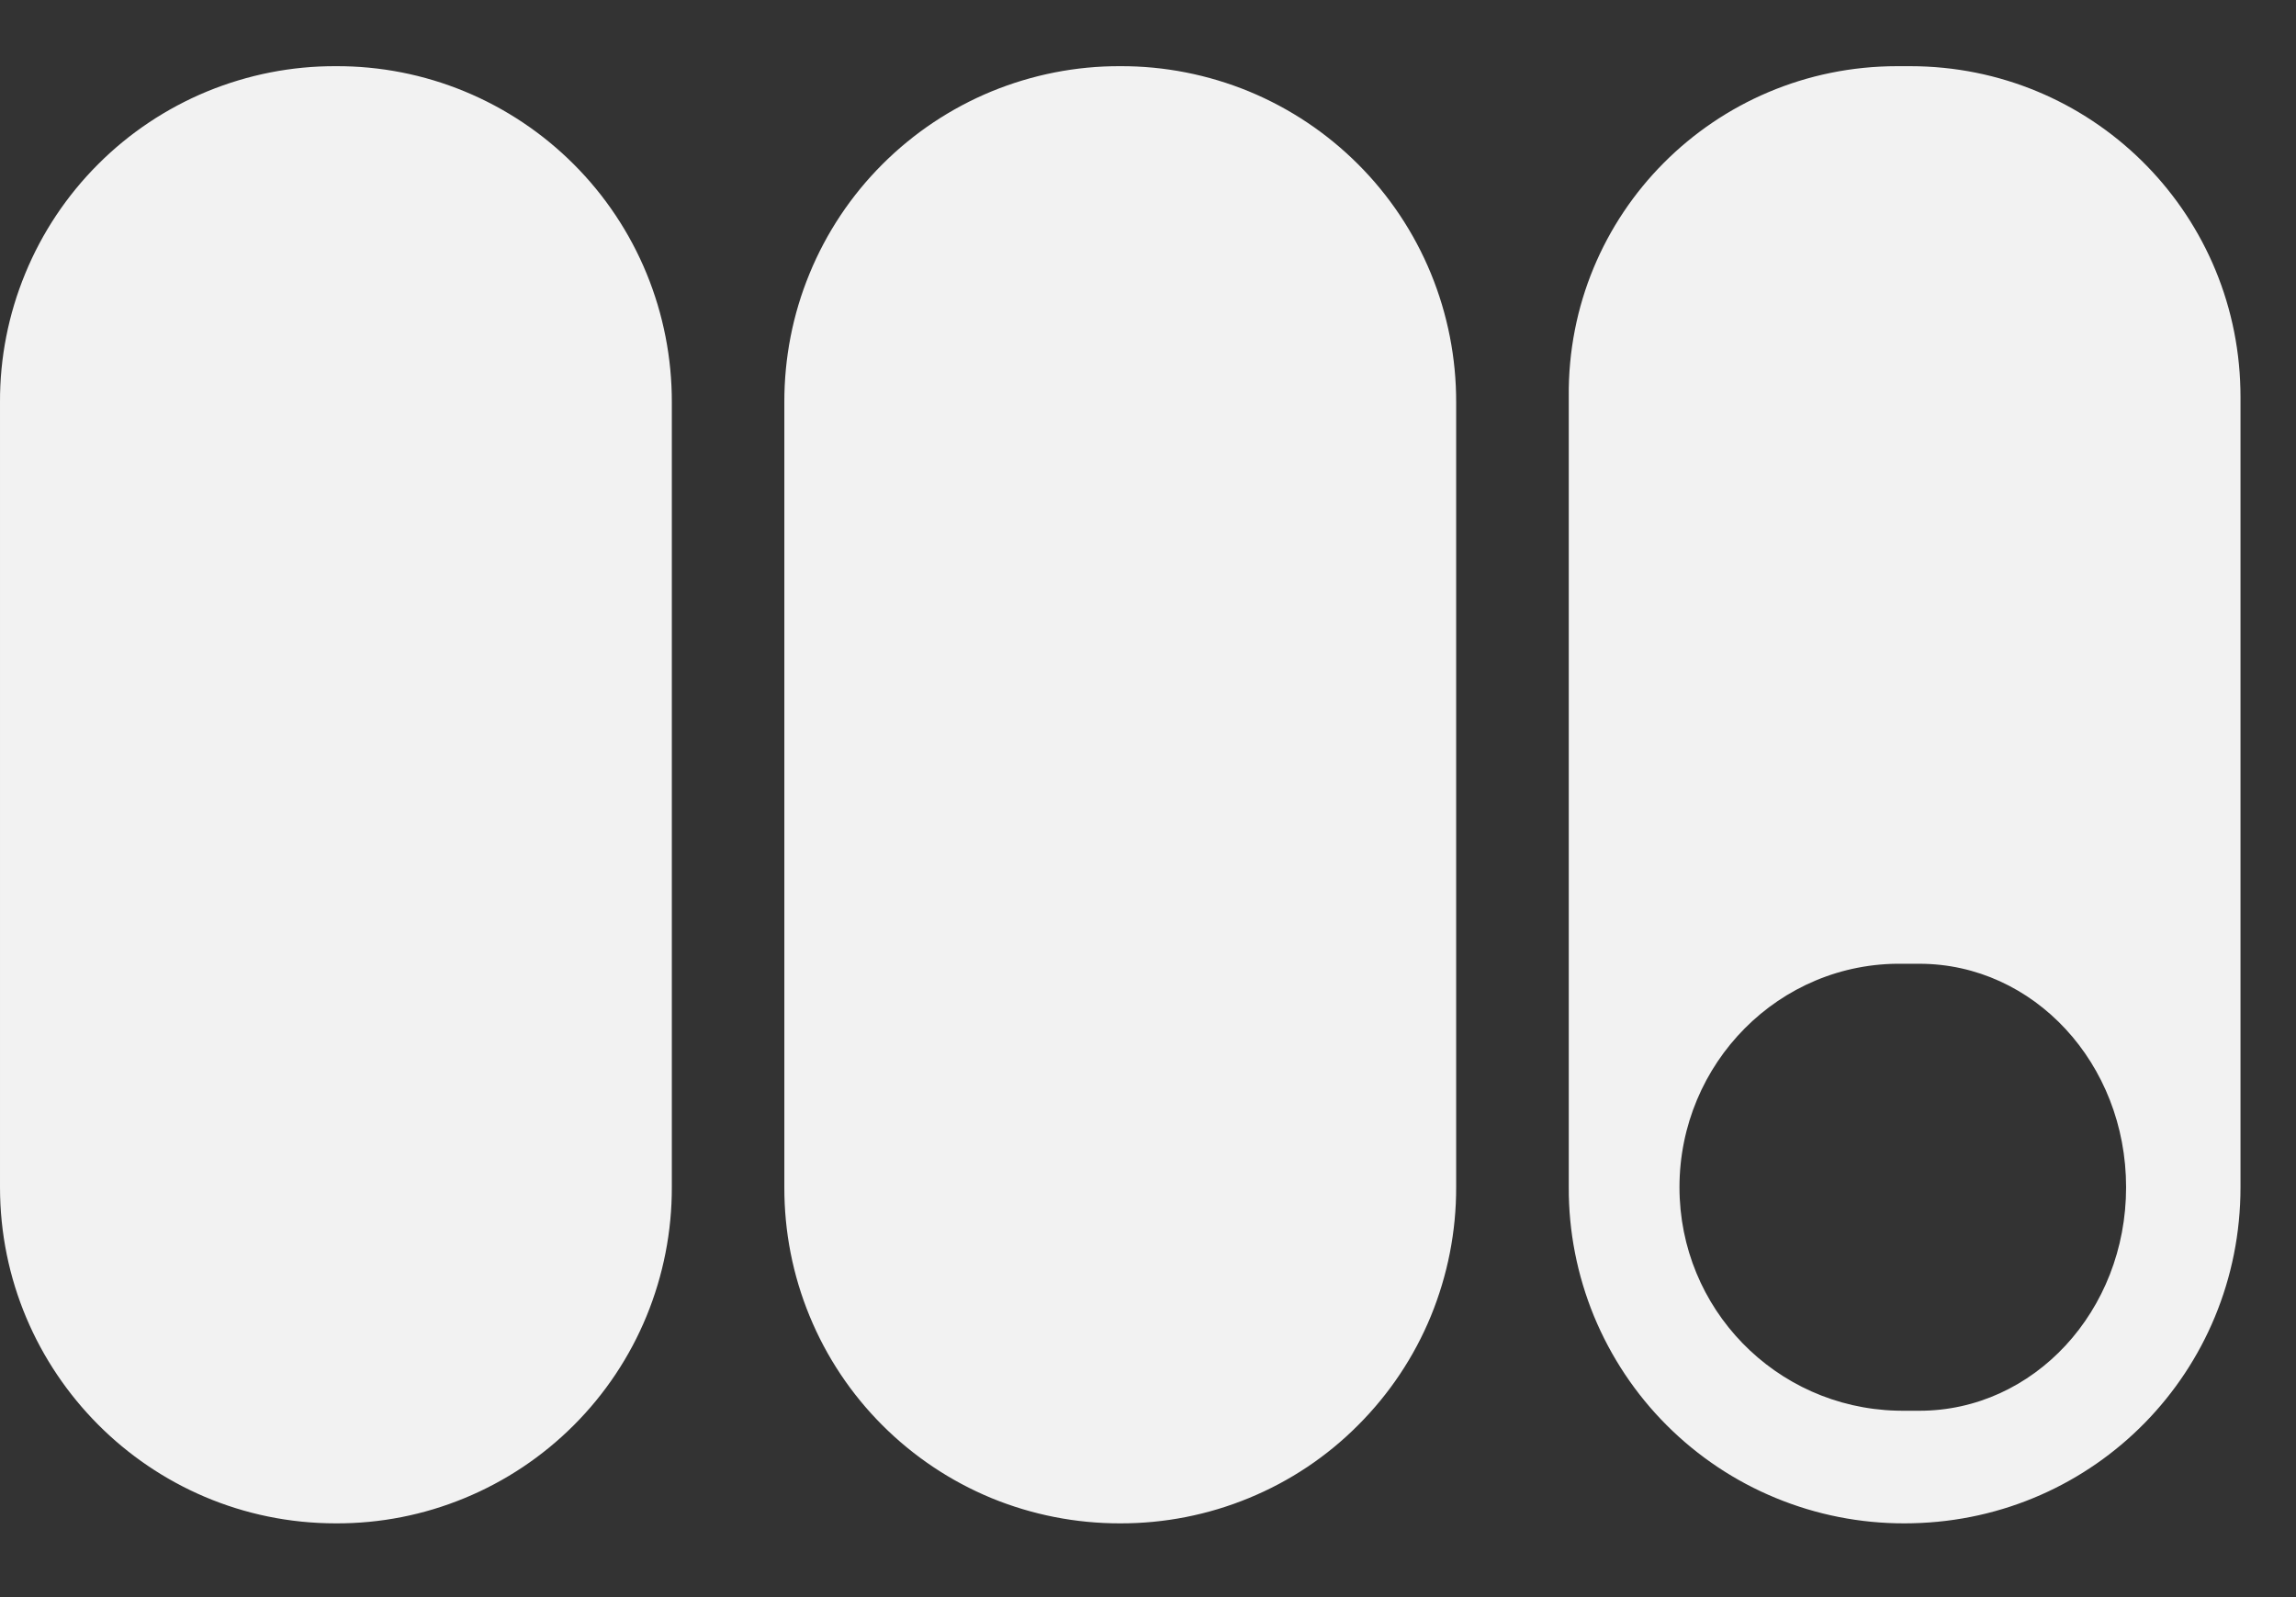 <svg width="23" height="16" viewBox="0 0 23 16" fill="none" xmlns="http://www.w3.org/2000/svg">
<rect x="0" y="0" width="23" height="16" fill="#333333" stroke="none"/>
<path id="Vector" d="M19.135 0.663C20.94 0.663 22.403 2.102 22.443 3.898L22.444 3.975V11.894C22.444 13.737 20.987 15.22 19.156 15.26L19.079 15.261C18.637 15.262 18.198 15.176 17.789 15.007C17.38 14.839 17.009 14.591 16.696 14.278C16.383 13.965 16.136 13.593 15.967 13.184C15.799 12.774 15.713 12.336 15.715 11.894V3.975C15.696 2.143 17.175 0.663 19.005 0.663H19.135ZM19.227 9.655H19.061C17.822 9.636 16.824 10.654 16.824 11.894C16.824 13.112 17.787 14.098 18.996 14.132L19.061 14.133H19.227C20.373 14.133 21.298 13.134 21.298 11.894C21.298 10.654 20.373 9.655 19.227 9.655ZM11.222 0.663C11.664 0.661 12.103 0.748 12.512 0.916C12.921 1.085 13.292 1.333 13.605 1.646C13.918 1.959 14.166 2.331 14.334 2.74C14.502 3.149 14.588 3.588 14.587 4.03V11.894C14.588 12.336 14.502 12.774 14.334 13.184C14.166 13.593 13.918 13.964 13.605 14.277C13.293 14.591 12.921 14.839 12.512 15.007C12.103 15.176 11.665 15.262 11.222 15.261C10.78 15.262 10.341 15.176 9.932 15.008C9.523 14.839 9.152 14.591 8.839 14.278C8.526 13.965 8.278 13.593 8.11 13.184C7.941 12.774 7.856 12.336 7.857 11.894V4.03C7.856 3.588 7.941 3.149 8.11 2.74C8.278 2.331 8.526 1.959 8.839 1.646C9.152 1.333 9.523 1.085 9.932 0.916C10.341 0.748 10.78 0.661 11.222 0.663ZM3.365 0.663C3.807 0.661 4.246 0.747 4.655 0.916C5.064 1.085 5.435 1.333 5.748 1.646C6.061 1.959 6.309 2.331 6.477 2.74C6.645 3.149 6.731 3.588 6.73 4.03V11.894C6.731 12.336 6.645 12.775 6.477 13.184C6.309 13.593 6.061 13.965 5.748 14.278C5.435 14.591 5.064 14.839 4.654 15.008C4.245 15.177 3.807 15.263 3.364 15.261C1.498 15.261 2.49086e-05 13.744 2.49086e-05 11.894V4.03C-0.002 3.588 0.084 3.149 0.253 2.74C0.421 2.331 0.669 1.959 0.982 1.646C1.294 1.333 1.666 1.085 2.075 0.916C2.484 0.748 2.922 0.661 3.365 0.663Z" fill="#F2F2F2"/>
</svg>
